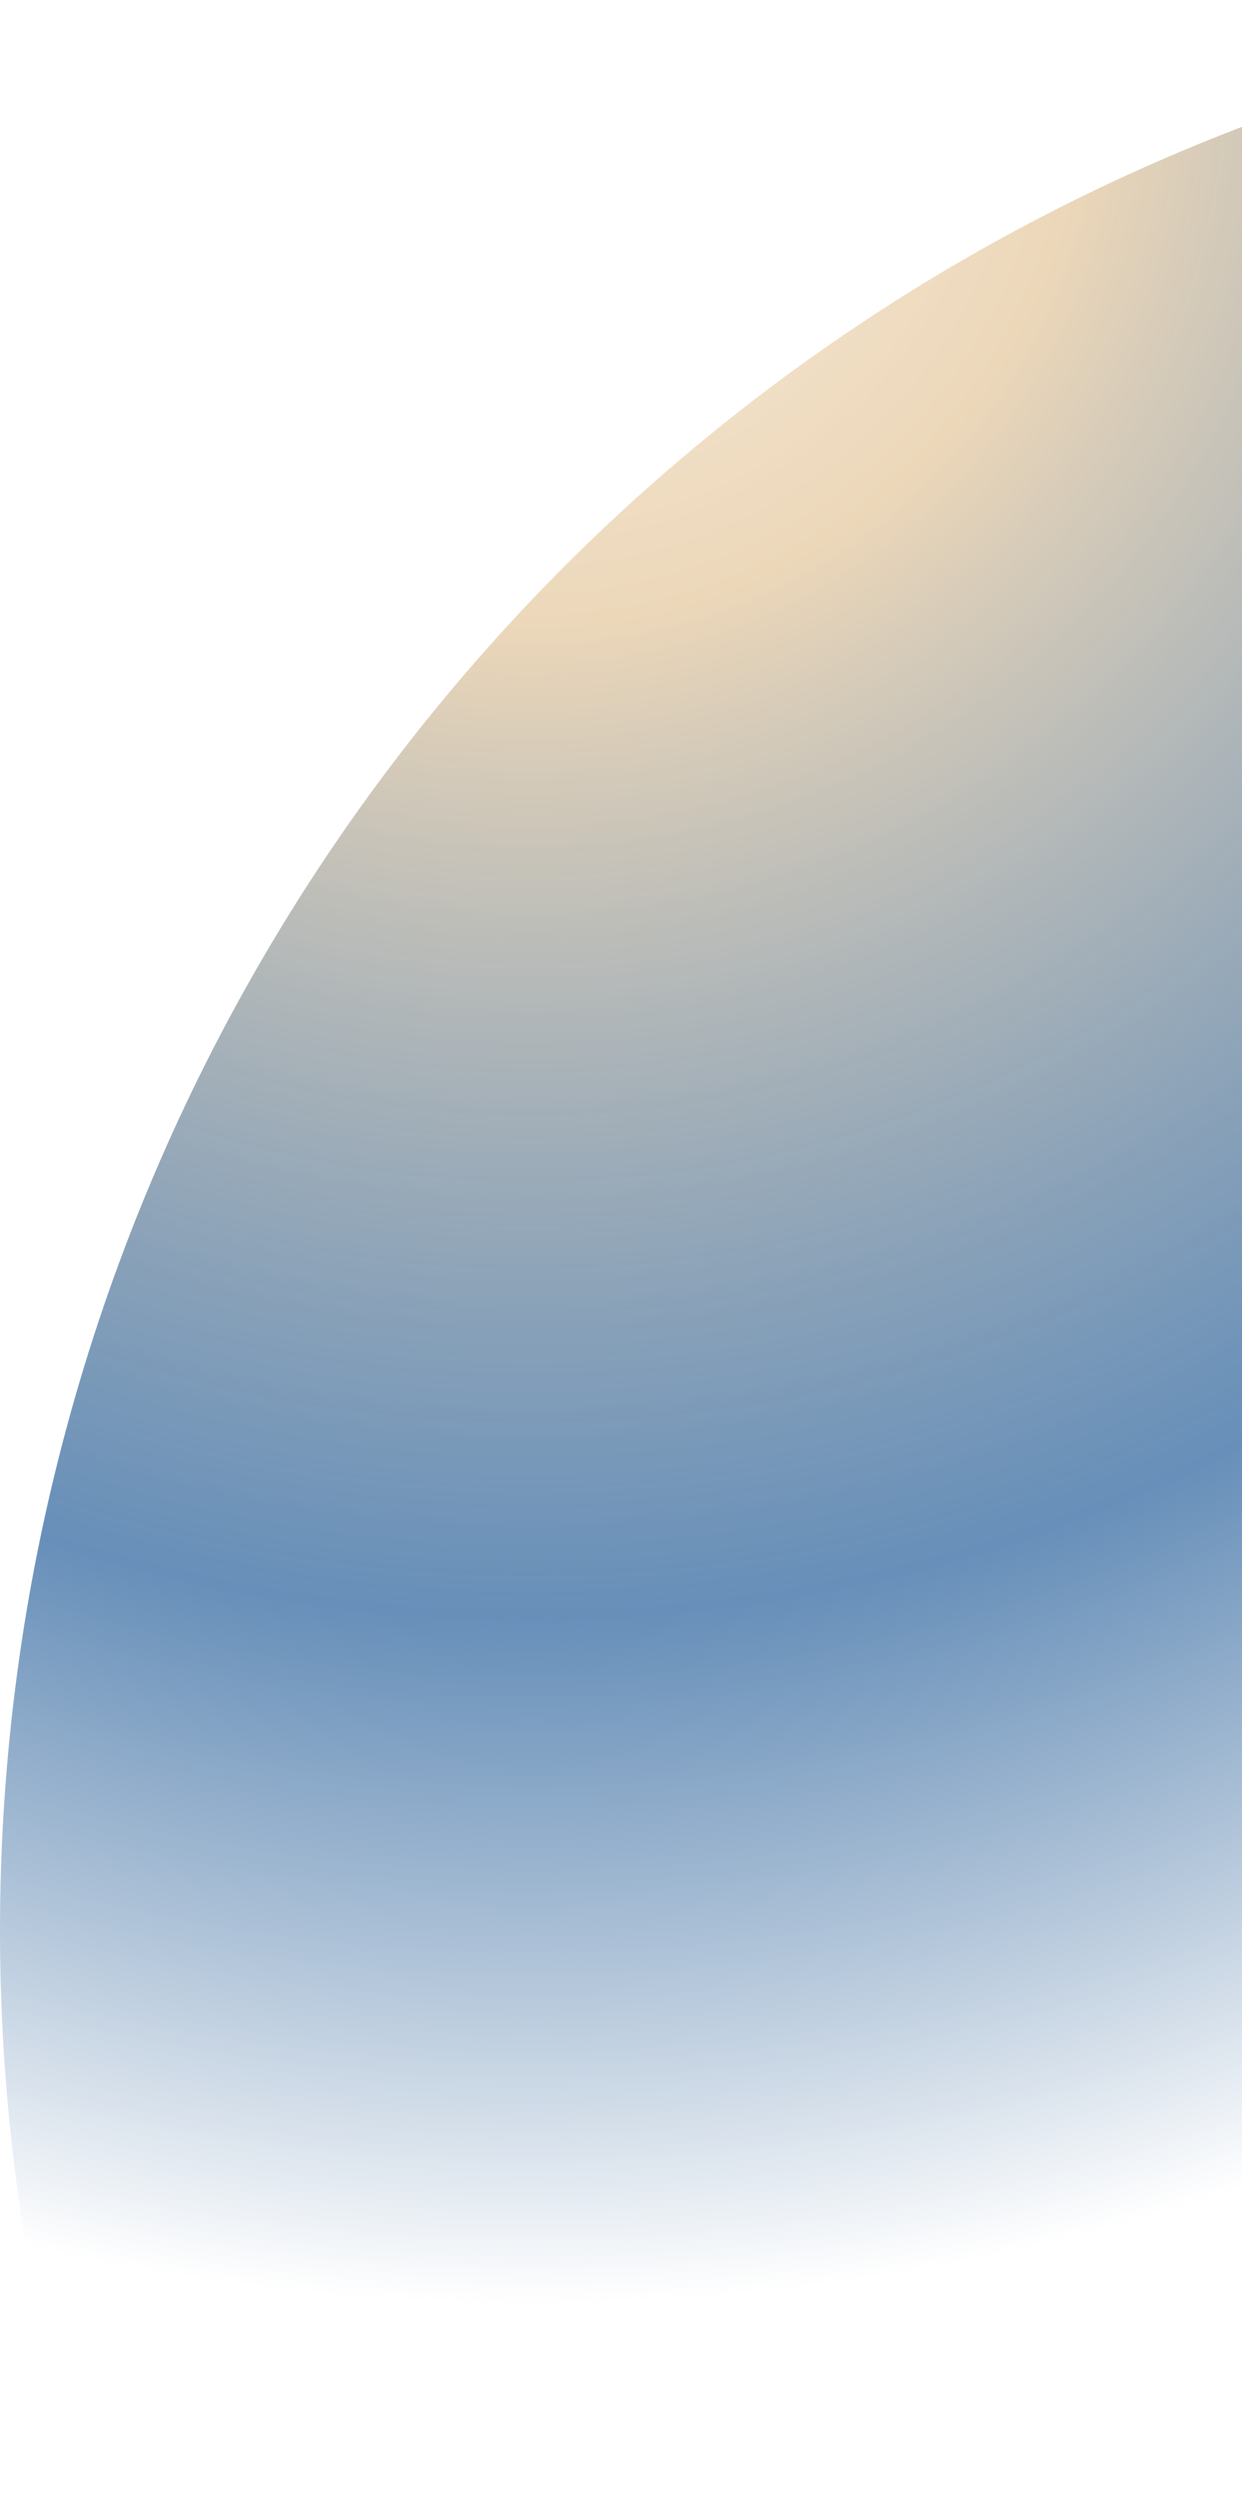 <svg width="158" height="318" viewBox="0 0 158 318" fill="none" xmlns="http://www.w3.org/2000/svg">
<g clip-path="url(#clip0_514_924)">
<circle cx="245.576" cy="245.576" r="245.576" fill="url(#paint0_radial_514_924)"/>
</g>
<defs>
<radialGradient id="paint0_radial_514_924" cx="0" cy="0" r="1" gradientUnits="userSpaceOnUse" gradientTransform="translate(64.5 13.5) rotate(88.709) scale(310.579)">
<stop offset="0.111" stop-color="#F3E4CE"/>
<stop offset="0.22" stop-color="#ECD7B9"/>
<stop offset="0.616" stop-color="#4677AA" stop-opacity="0.822"/>
<stop offset="0.89" stop-color="#306297" stop-opacity="0"/>
</radialGradient>
<clipPath id="clip0_514_924">
<rect width="158" height="318" fill="white"/>
</clipPath>
</defs>
</svg>

